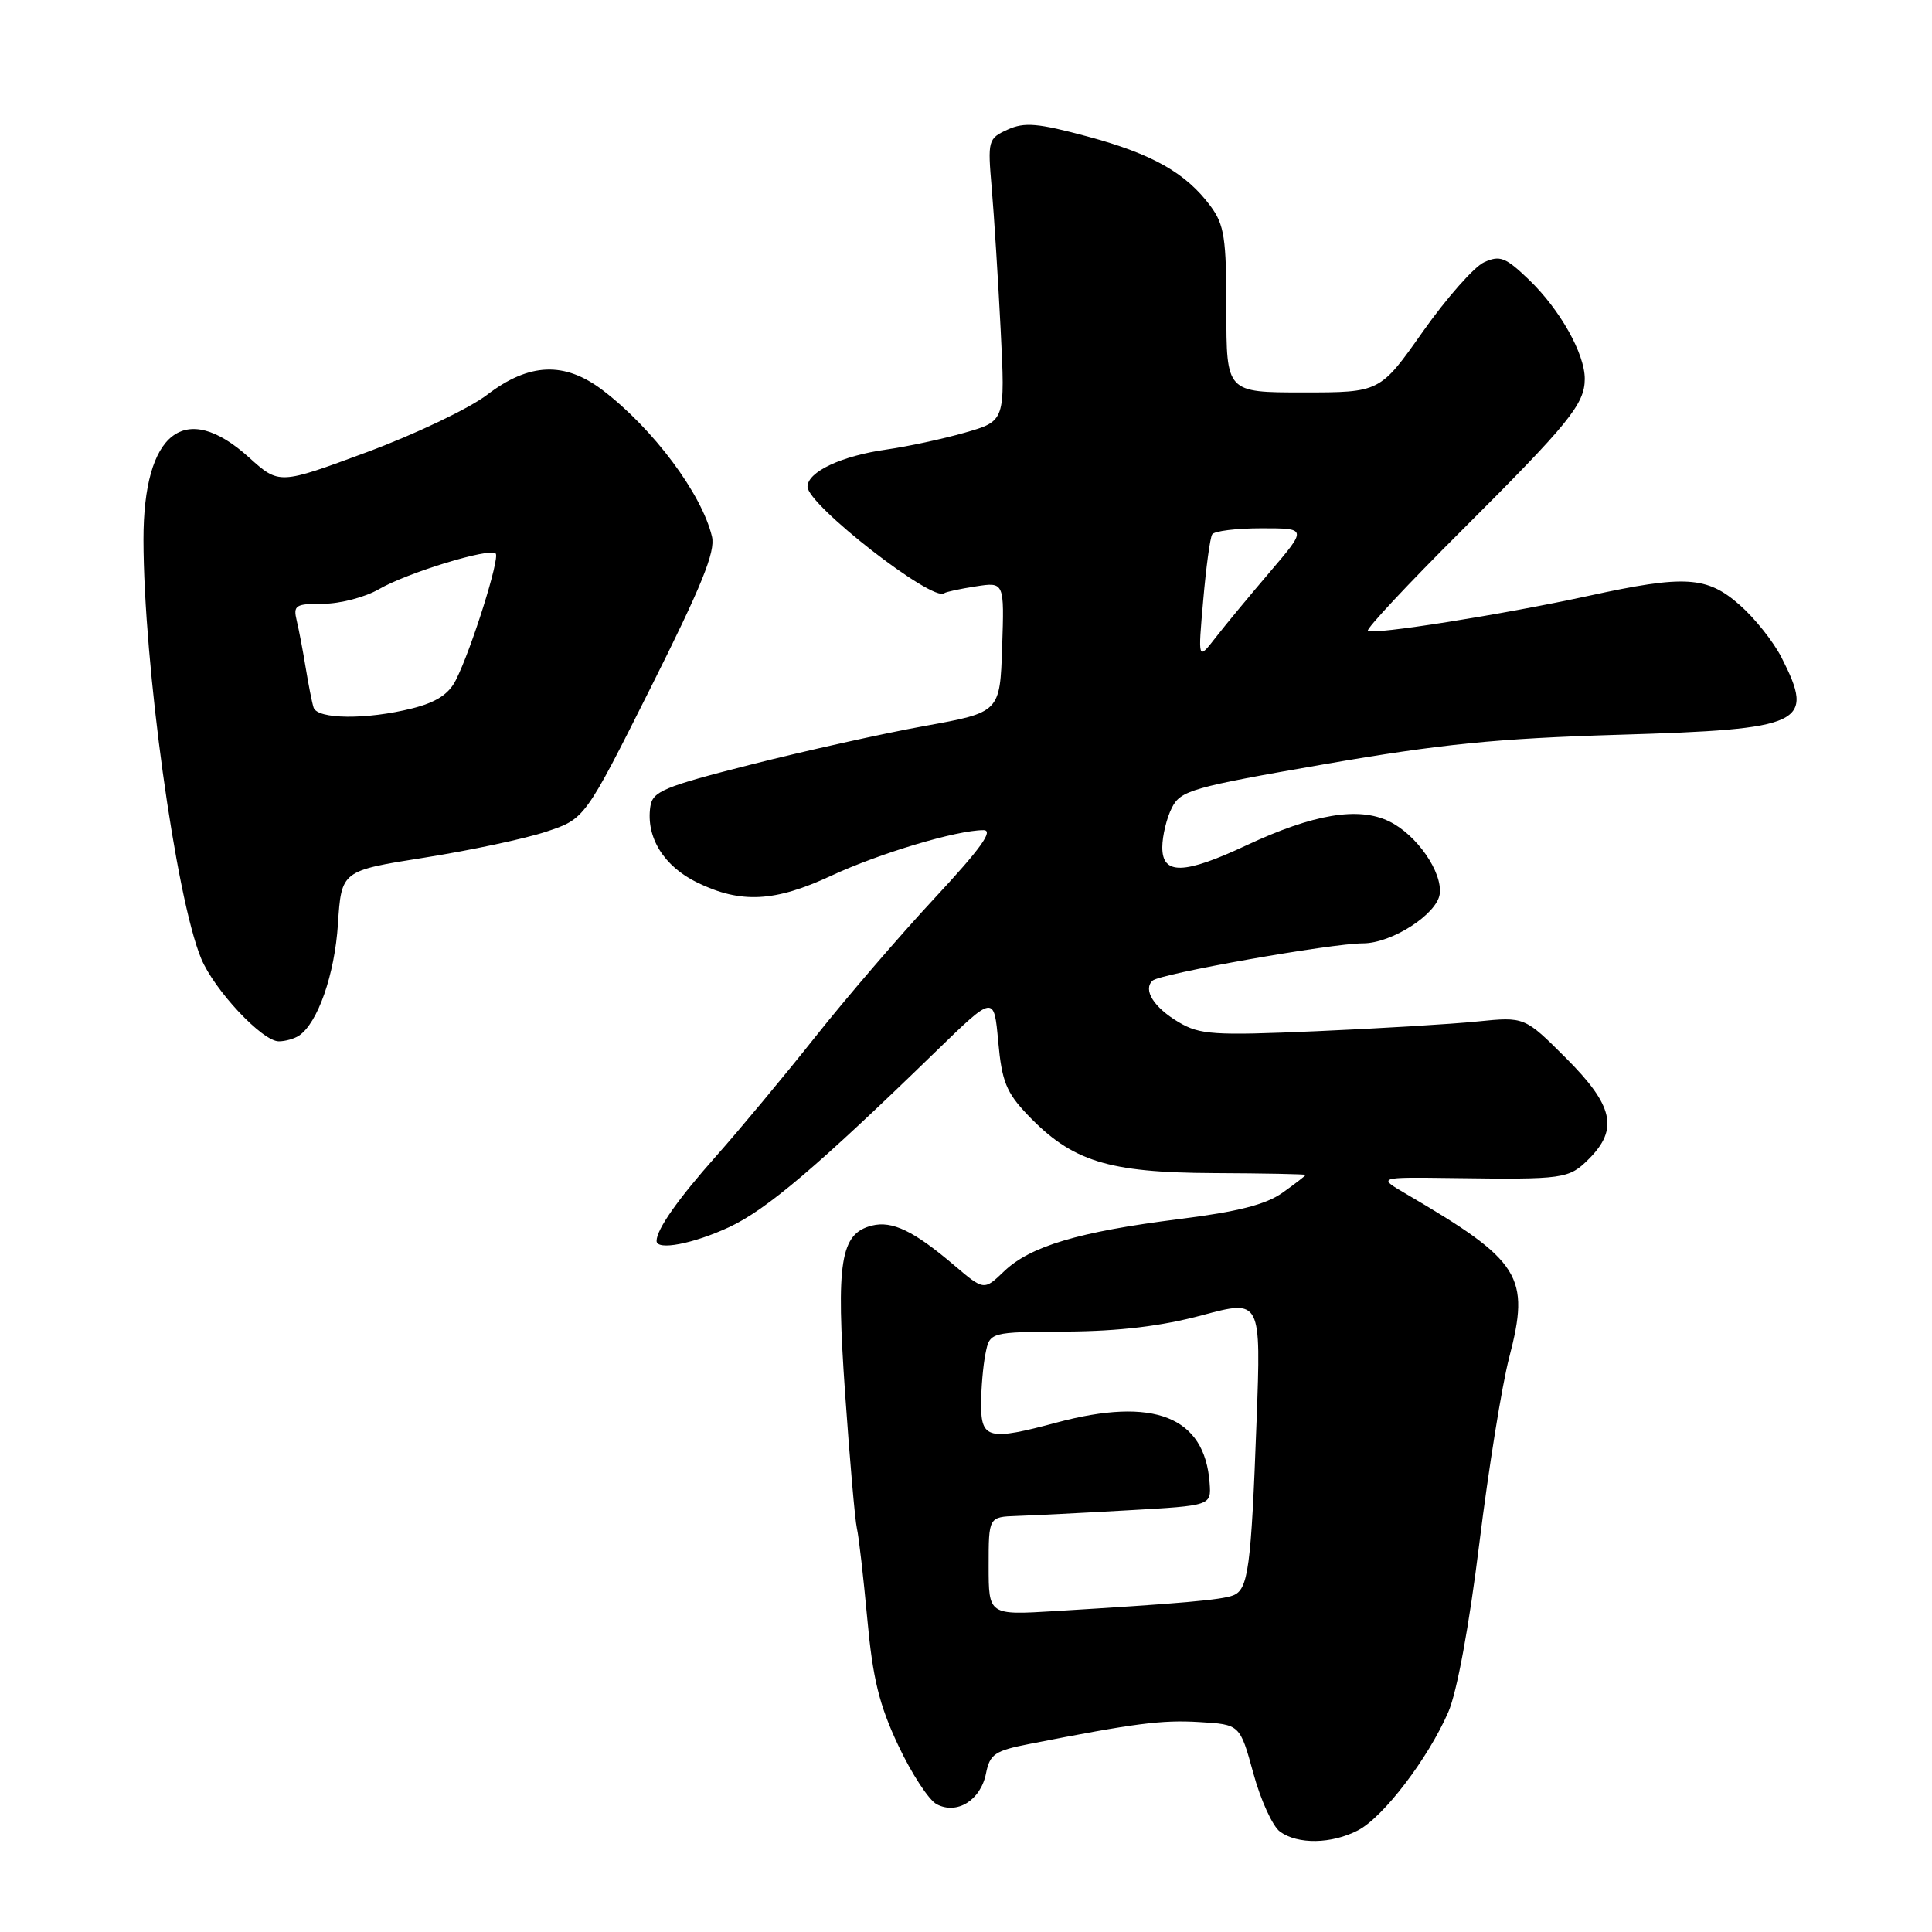 <?xml version="1.0" encoding="UTF-8" standalone="no"?>
<!DOCTYPE svg PUBLIC "-//W3C//DTD SVG 1.1//EN" "http://www.w3.org/Graphics/SVG/1.1/DTD/svg11.dtd" >
<svg xmlns="http://www.w3.org/2000/svg" xmlns:xlink="http://www.w3.org/1999/xlink" version="1.1" viewBox="0 0 256 256">
 <g >
 <path fill="currentColor"
d=" M 179.94 242.53 C 183.29 240.80 189.24 233.00 191.91 226.85 C 193.06 224.20 194.67 215.46 196.02 204.50 C 197.24 194.60 199.02 183.53 199.97 179.90 C 202.79 169.10 201.55 167.12 186.37 158.23 C 182.50 155.97 182.50 155.97 192.50 156.10 C 207.27 156.30 207.88 156.22 210.55 153.55 C 214.49 149.60 213.78 146.48 207.51 140.21 C 202.02 134.72 202.02 134.72 195.76 135.35 C 192.32 135.70 182.71 136.28 174.41 136.64 C 160.81 137.23 159.00 137.11 156.19 135.45 C 152.89 133.50 151.41 131.15 152.72 129.94 C 153.70 129.02 176.41 125.00 180.60 125.00 C 184.40 125.00 190.40 121.14 190.77 118.47 C 191.16 115.56 187.71 110.59 184.06 108.83 C 180.00 106.86 174.03 107.86 165.16 112.01 C 156.86 115.90 153.99 115.96 154.01 112.25 C 154.02 110.74 154.59 108.39 155.28 107.03 C 156.44 104.74 157.90 104.32 175.51 101.26 C 190.90 98.59 198.30 97.85 214.50 97.36 C 239.08 96.63 240.55 95.93 236.06 87.12 C 234.99 85.02 232.50 81.89 230.52 80.16 C 226.18 76.34 223.27 76.17 210.50 78.95 C 199.06 81.44 181.83 84.17 181.25 83.58 C 181.00 83.34 186.58 77.37 193.65 70.32 C 207.92 56.08 209.98 53.54 209.99 50.21 C 210.00 46.88 206.70 41.01 202.61 37.08 C 199.49 34.08 198.75 33.79 196.65 34.75 C 195.33 35.35 191.69 39.48 188.55 43.92 C 182.86 52.00 182.86 52.00 172.68 52.00 C 162.50 52.00 162.50 52.00 162.50 41.07 C 162.50 31.55 162.23 29.78 160.41 27.32 C 157.15 22.92 152.72 20.41 144.12 18.09 C 137.51 16.31 135.75 16.16 133.52 17.17 C 130.92 18.36 130.86 18.58 131.41 24.95 C 131.72 28.55 132.25 36.97 132.59 43.65 C 133.20 55.80 133.20 55.80 127.85 57.33 C 124.91 58.17 120.25 59.17 117.50 59.56 C 111.51 60.40 107.00 62.52 107.00 64.49 C 107.00 66.90 123.64 79.86 125.12 78.60 C 125.33 78.43 127.20 78.02 129.29 77.70 C 133.08 77.11 133.08 77.11 132.79 85.75 C 132.50 94.39 132.50 94.39 122.50 96.20 C 117.00 97.19 106.65 99.50 99.50 101.31 C 87.89 104.26 86.46 104.86 86.17 106.90 C 85.58 110.97 87.97 114.80 92.42 116.96 C 98.19 119.75 102.66 119.52 110.14 116.04 C 116.52 113.07 126.77 110.00 130.32 110.00 C 131.70 110.00 129.96 112.43 123.86 118.99 C 119.26 123.93 112.12 132.23 108.00 137.43 C 103.88 142.62 97.97 149.72 94.89 153.19 C 89.81 158.91 87.00 162.91 87.00 164.43 C 87.00 165.74 91.85 164.82 96.62 162.60 C 101.58 160.29 108.35 154.54 124.10 139.23 C 131.71 131.84 131.71 131.84 132.27 138.03 C 132.75 143.29 133.34 144.76 136.17 147.73 C 142.04 153.88 146.79 155.37 160.75 155.44 C 167.48 155.47 173.00 155.58 173.00 155.68 C 173.00 155.78 171.63 156.84 169.96 158.03 C 167.74 159.61 164.03 160.56 156.21 161.54 C 142.95 163.21 136.52 165.13 133.05 168.45 C 130.38 171.01 130.38 171.01 126.44 167.66 C 121.08 163.10 118.23 161.73 115.53 162.40 C 111.35 163.45 110.76 167.17 111.98 184.62 C 112.59 193.35 113.29 201.40 113.54 202.50 C 113.80 203.60 114.41 209.00 114.92 214.50 C 115.64 222.42 116.50 225.91 119.02 231.27 C 120.77 234.99 123.06 238.50 124.10 239.06 C 126.80 240.50 129.94 238.55 130.65 234.99 C 131.16 232.43 131.82 231.98 136.37 231.09 C 150.39 228.34 153.92 227.88 158.90 228.18 C 164.30 228.50 164.30 228.50 166.07 234.95 C 167.03 238.50 168.63 241.99 169.60 242.70 C 171.96 244.42 176.43 244.35 179.94 242.53 Z  M 39.61 137.23 C 42.09 135.59 44.35 129.14 44.78 122.44 C 45.24 115.38 45.24 115.38 56.25 113.64 C 62.30 112.68 69.56 111.14 72.38 110.20 C 77.50 108.50 77.50 108.50 86.23 91.10 C 92.97 77.66 94.82 73.10 94.34 71.10 C 93.00 65.44 86.56 56.82 79.88 51.72 C 74.83 47.87 70.12 48.05 64.55 52.31 C 62.17 54.13 54.99 57.55 48.60 59.92 C 36.99 64.22 36.99 64.22 32.99 60.61 C 24.50 52.94 19.00 57.23 19.01 71.50 C 19.03 87.97 23.27 118.81 26.65 127.00 C 28.38 131.18 34.78 138.01 36.95 137.98 C 37.80 137.98 39.00 137.64 39.61 137.23 Z  M 131.00 207.51 C 131.00 201.00 131.00 201.00 134.75 200.87 C 136.81 200.80 143.45 200.47 149.50 200.12 C 160.50 199.50 160.50 199.50 160.28 196.50 C 159.64 187.70 152.89 185.04 140.00 188.50 C 131.03 190.91 130.00 190.66 130.00 186.12 C 130.00 183.99 130.26 180.96 130.58 179.38 C 131.15 176.50 131.15 176.50 141.33 176.44 C 148.33 176.39 153.93 175.72 159.30 174.27 C 167.10 172.18 167.10 172.18 166.50 188.34 C 165.78 207.84 165.40 210.63 163.39 211.40 C 161.84 212.00 156.45 212.47 139.75 213.48 C 131.00 214.01 131.00 214.01 131.00 207.51 Z  M 159.43 79.56 C 159.81 75.19 160.34 71.25 160.62 70.81 C 160.89 70.36 163.84 70.00 167.16 70.00 C 173.20 70.00 173.20 70.00 168.30 75.75 C 165.60 78.91 162.34 82.85 161.06 84.50 C 158.73 87.50 158.73 87.50 159.43 79.56 Z  M 41.55 93.75 C 41.33 93.06 40.87 90.70 40.51 88.50 C 40.15 86.30 39.62 83.49 39.32 82.25 C 38.83 80.20 39.14 80.00 42.83 80.00 C 45.06 80.00 48.37 79.13 50.19 78.08 C 53.96 75.89 64.88 72.55 65.68 73.34 C 66.27 73.93 62.46 86.05 60.40 90.12 C 59.46 91.99 57.79 93.07 54.60 93.87 C 48.60 95.38 42.04 95.32 41.55 93.75 Z "/>
</g>
</svg>